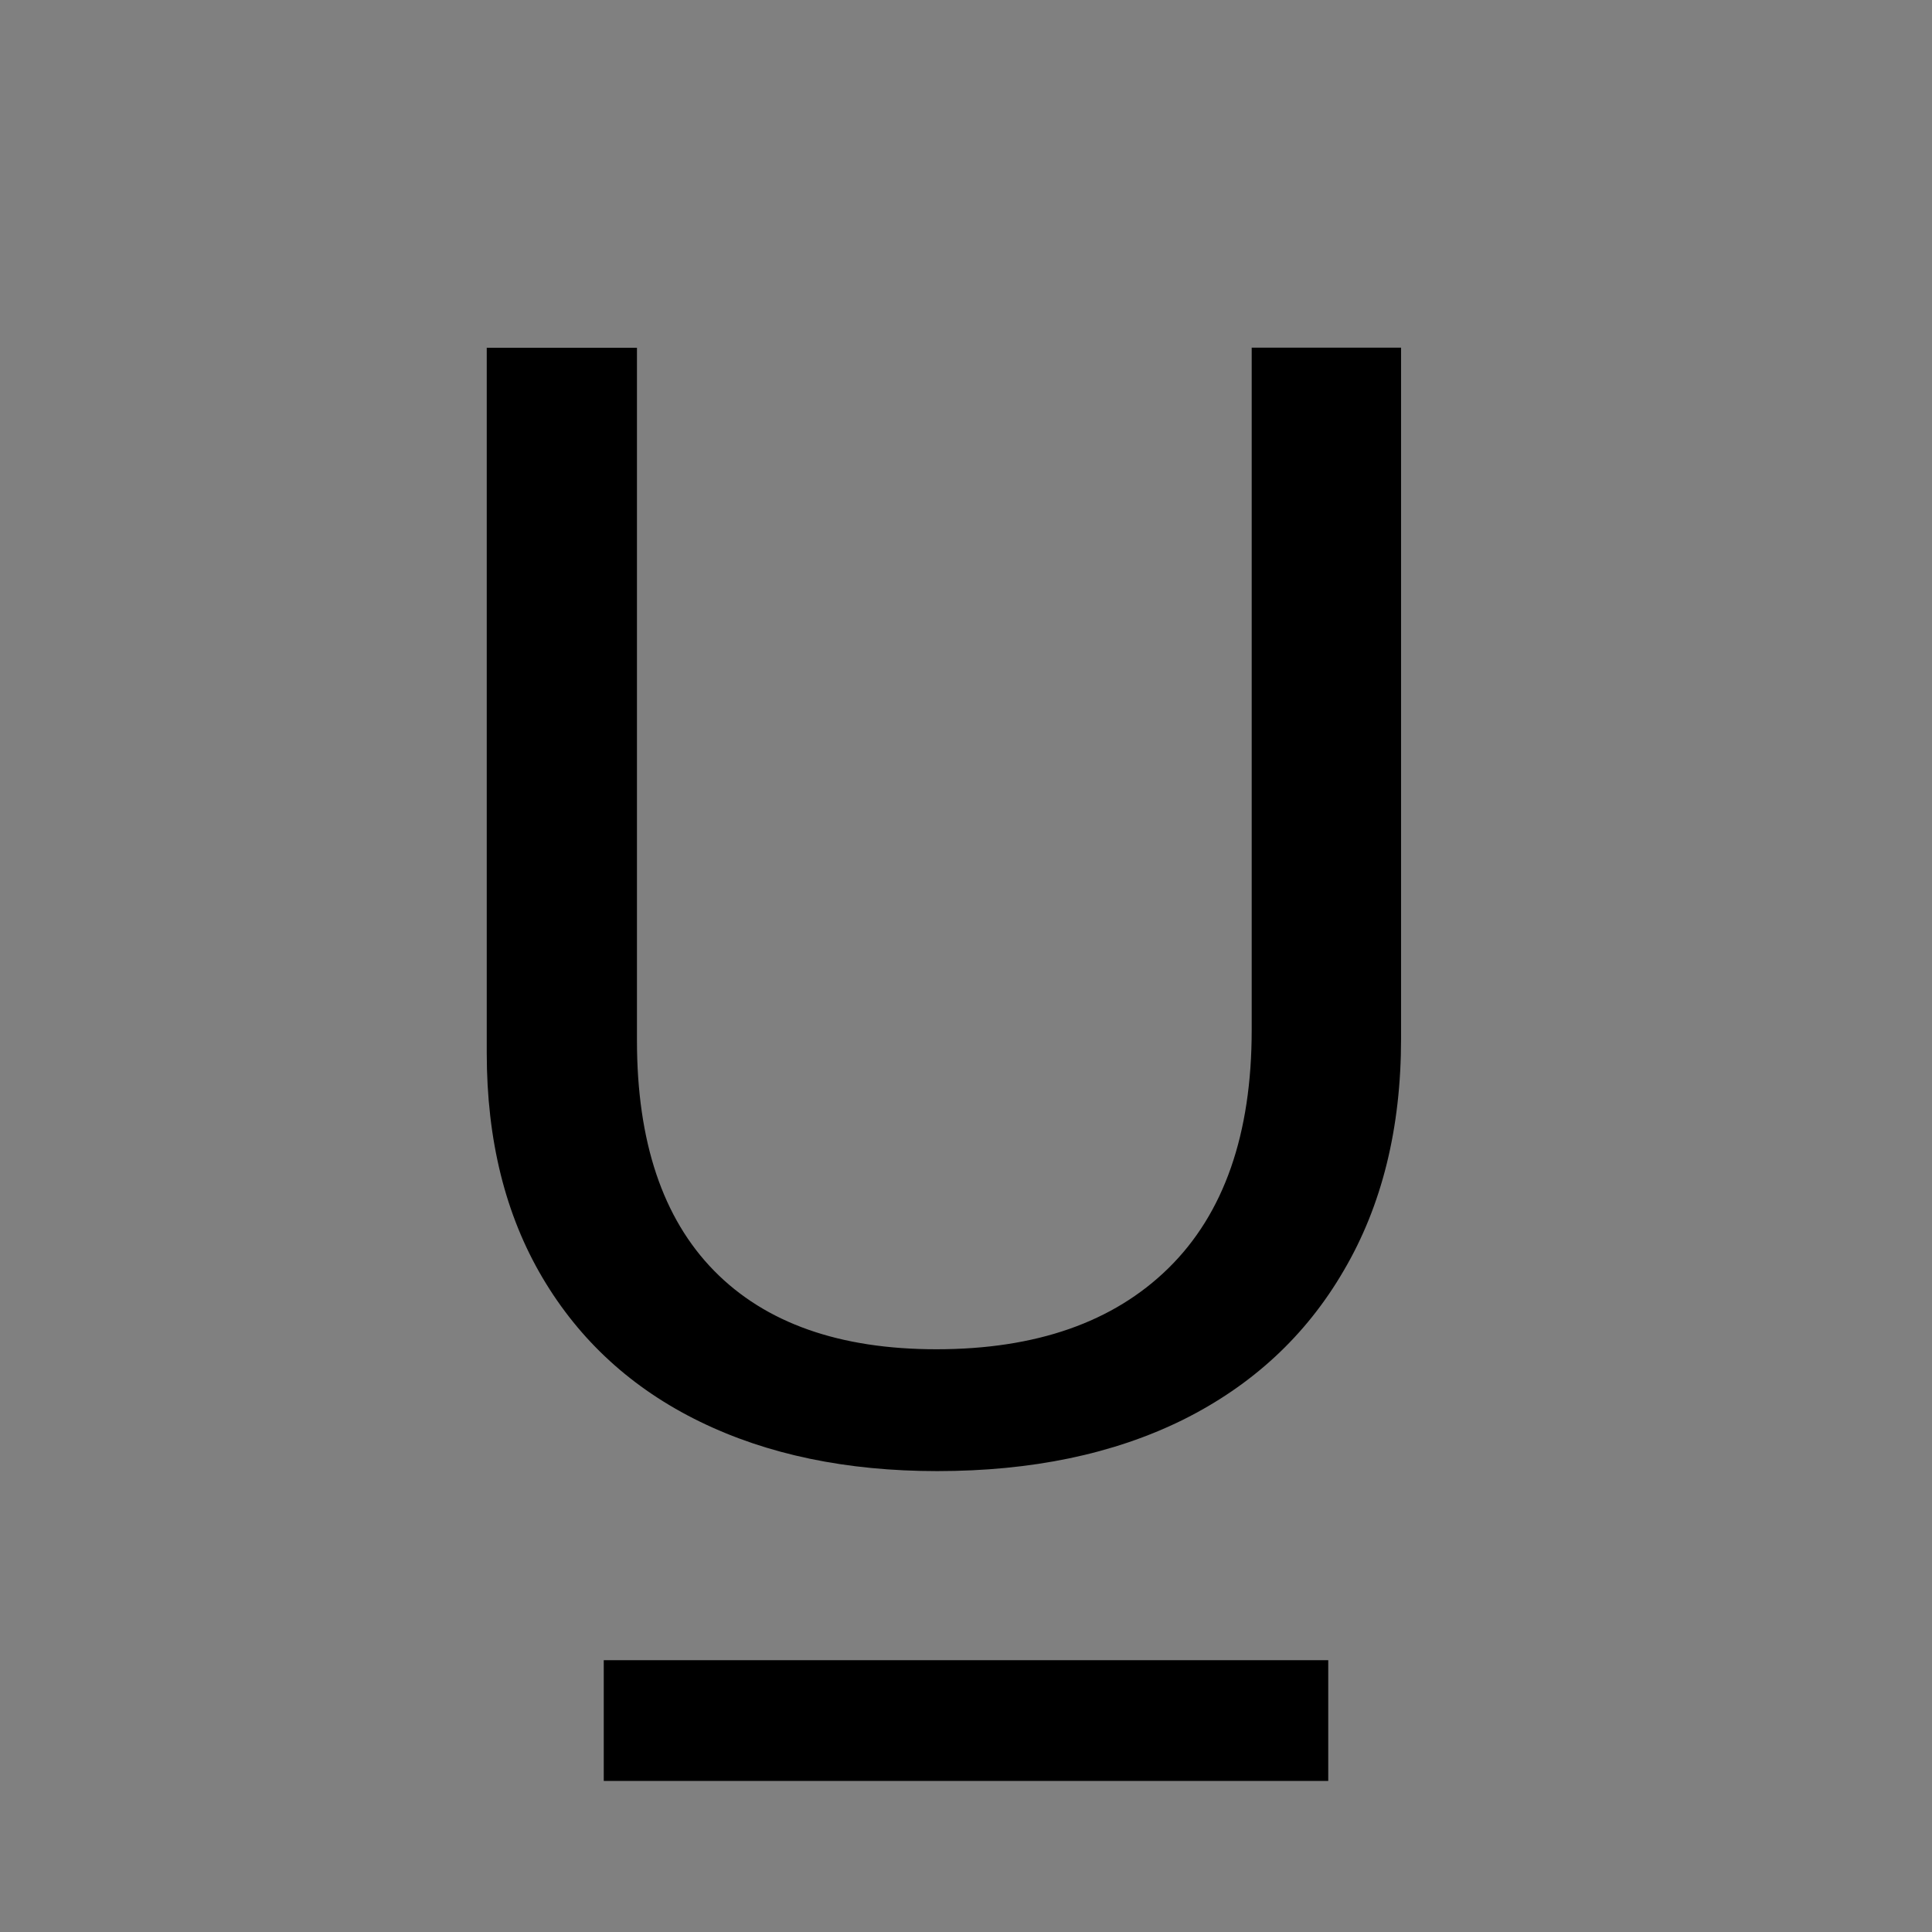 <?xml version="1.0" encoding="UTF-8"?>
<svg id="SVGRoot" width="16px" height="16px" version="1.1" viewBox="0 0 16 16" xmlns="http://www.w3.org/2000/svg" xmlns:cc="http://creativecommons.org/ns#" xmlns:dc="http://purl.org/dc/elements/1.1/" xmlns:rdf="http://www.w3.org/1999/02/22-rdf-syntax-ns#">
 <rect x="0" y="0" width="16" height="16" fill="#808080" stroke="none"/>
 <g fill="none" stroke="#000" stroke-width="1px">
  <path d="m0 555c0.168 0.172 0.339 0.341 0.505 0.515 0.013 0.014 0 0.118 0 0.141 0 0.079-0.001 0.161-0.033 0.228-0.036 0.077 0.04 0.297 0 0.366-0.063 0.109 0.001 0.24-0.037 0.356-0.052 0.156-0.02 0.37-0.02 0.536v0.998c0 0.131-0.052 0.621-0.016 0.716 0.003 9e-3 0.015 0.011 0.02 0.02 0.035 0.062-0.035 0.183 0 0.245 0.05 0.088 0.018 0.499 0.018 0.636 0 0.213-0.036 0.777 0.037 0.924 0.027 0.055-0.006 0.446-0.02 0.512-0.03 0.146 0 0.369 0 0.521 0 0.206-0.02 0.403-0.02 0.608 0 0.228-0.02 0.443-0.02 0.672v0.162c0 0.033 0.028 0.114 0 0.098-0.141-0.08-0.276-0.169-0.415-0.253"/>
  <path d="m1 555c-0.113-0.064-0.228-0.125-0.34-0.192-0.006-3e-3 0.013 0 0.02 0 0.037 0 0.061-2e-3 0.091-0.017 0.044-0.022 0.196-0.111 0.229-0.144 0.055-0.055 0.107-0.074 0.168-0.12 0.091-0.069 0.177-0.151 0.272-0.215 0.031-0.021 0.066-0.027 0.093-0.054 0.035-0.035 0.102-0.059 0.145-0.082 0.088-0.049 0.163-0.118 0.256-0.149 0.065-0.021 0.123-0.043 0.183-0.073 0.033-0.017 0.098-7e-3 0.135-0.02 0.029-9e-3 0.07-0.059 0.096-0.077 0.059-0.04 0.135-0.051 0.195-0.09 0.019-0.013 0.031-0.037 0.05-0.05 0.041-0.027 0.095-0.039 0.136-0.059 0.044-0.022 0.223-0.153 0.244-0.192 0.04-0.076 0.042-0.189 0.011-0.276-0.02-0.055 0.017-0.138 0.015-0.19"/>
  <path d="m1 564c-0.006-0.029 0.01-0.092-0.019-0.086-0.029 6e-3 -8.1092e-4 0.064 0.019 0.086 0.029 0.032 0.078 0.04 0.116 0.062 0.017 0.01 0.108 0.114 0.116 0.131 0.002 4e-3 0 0.01 0 0.015 0.007 0.013 0.012 0.026 0.02 0.038 0.02 0.029 0.436 0.513 0.447 0.519 0.01 5e-3 0.027-5e-3 0.037 0 0.015 7e-3 0.039 0.054 0.051 0.063 0.081 0.061 0.11 0.084 0.213 0.173"/>
  <path d="m12 554c0.134-0.159 0.27-0.317 0.401-0.478 0.003-4e-3 -0.009 0-0.014 0h-0.076c-0.036 0-0.049-0.01-0.077-0.02-0.041-0.014-0.096 0.014-0.137 0-0.224-0.075-0.545-0.09-0.776-0.027-0.032 9e-3 -0.073-0.01-0.104 0-0.056 0.019-0.111 0.037-0.172 0.037-0.079 0-0.156 0.019-0.238 0.019-0.148 0-0.657-0.038-0.772 0.019-0.024 0.012-0.07-9e-3 -0.096 0-0.009 3e-3 -0.011 0.017-0.02 0.02-0.061 0.015-0.153 0-0.215 0-0.067 0-0.509 0.023-0.569 0-0.038-0.014-0.052-0.019-0.094-0.019h-1.515c-0.022 0-0.579 0.018-0.612 0-0.107-0.059-0.29-0.064-0.417-0.096-0.096-0.024-0.232 0-0.331 0-0.054 0-0.038 7.8e-4 -0.078-0.019-0.054-0.028-0.198 0-0.262 0-0.083 0-0.217 6e-3 -0.287-0.028-0.042-0.021-0.117 0.015-0.162 0-0.048-0.016-0.091-0.021-0.139-0.039-0.043-0.016-0.742-0.017-0.808 0-0.045 0.011-0.089 0.032-0.137 0.039-0.1 0.014-0.212 0-0.314 0-0.197 0-0.376 0.021-0.561-0.031-0.181-0.051-0.281-0.251-0.422-0.376"/>
  <path d="m13 555c-0.283-0.139 0.367-0.312 0.459-0.176 0.044 0.065 0.038 0.151 0.073 0.212 0.025 0.042-1e-3 0.092 0.019 0.133 0.077 0.154-0.011 0.51 0.019 0.692 0.017 0.104 0.033 0.212 0.059 0.314 0.023 0.09 0.004 0.205 0.039 0.31 0.029 0.088 0 0.241 0 0.334v0.707c0 0.195 0.04 0.581-0.02 0.758-0.025 0.076 0 0.38 0 0.484v1.181c0 0.212 0.038 0.471-0.033 0.669-0.014 0.039 0 0.113 0 0.153 0 0.115 0.029 0.648 0 0.733-0.05 0.149 0.02 0.435-0.019 0.537-0.04 0.102-0.008 0.233-0.055 0.324-0.022 0.044 0.024 0.125 0 0.168-0.042 0.075-0.027 0.515-0.027 0.625 0 0.451 0.028 0.91-0.078 1.337-0.011 0.043 0.011 0.094 0 0.136-0.018 0.073-0.034 0.252-0.059 0.299-0.026 0.051 0.042 0.194 0.055 0.242 0.014 0.052-0.017 0.119 0 0.171 0.005 0.014 0.026 0.036 0.02 0.056-0.008 0.025-0.031-5e-3 -0.036-0.01-0.139-0.131-0.278-0.262-0.416-0.392"/>
  <path d="m13 565c-0.035 0.154-0.064 0.309-0.104 0.461-4.81e-4 2e-3 -0.045 0-0.05 0-0.023 0-0.095 0.018-0.118 0.03-0.041 0.021-0.112-0.018-0.155 0-0.041 0.017-0.061 0.019-0.106 0.019-0.077 0-0.439 0.036-0.488 0.01-0.021-0.012-0.113-0.044-0.141-0.026-0.07 0.044-0.397 0.049-0.463 0.02-0.067-0.029-0.543 0-0.664 0h-0.649c-0.013 0-0.037-0.02-0.038-7e-3 -0.013 0.164-0.016 0.329-0.024 0.494"/>
  <path d="m8 566c0.081-0.142 0.167-0.281 0.243-0.425 2.75e-4 -5.2e-4 -0.139 0.02-0.154 0.02-0.15 0 0.015-9e-3 -0.098 0.02-0.114 0.029-0.273 0-0.392 0-0.122 0-0.237 0.01-0.352 0.039-0.115 0.029-0.325 0-0.448 0-0.107 0-0.47-0.029-0.556 0-0.055 0.018-0.076 0.02-0.137 0.02-0.365 0-0.715 0.016-1.056-0.091-0.072-0.023-0.152-0.015-0.225-0.039-0.041-0.014-0.096 0.014-0.137 0-0.083-0.028-0.169-0.035-0.26-0.059-0.042-0.011-0.093 0.011-0.135 0-0.028-7e-3 -0.051-0.03-0.079-0.039-0.047-0.016-0.108 0.012-0.157 0-0.121-0.03-0.255-0.02-0.382-0.02-0.045 0-0.058-8e-3 -0.092-0.019-0.089-0.029-0.572 0-0.709 0-0.052 0-0.124-0.013-0.176 0-0.103 0.026-0.21 0.061-0.313 0.079-0.076 0.013-0.16 7.3e-4 -0.235 0.02-0.026 6e-3 -0.179 0.039-0.179 0.039 0.007 0.153 0.019 0.305 0.029 0.458"/>
  <path d="m14 566 2 1.8"/>
  <path d="m1 556c-0.024 0.064-0.051 0.126-0.071 0.191-0.005 0.017 0.036 0 0.055 0h0.152c0.04 0 0.047 5e-3 0.085 0.018 0.021 8e-3 0.373 0.018 0.422 0.018 0.037 0-0.008-4e-3 0.036 0.019 0.027 0.014 0.102 0 0.132 0 0.016 0 0.043 0.011 0.057 0.018 0.007 3e-3 0.012 0.022 0.016 0.016 0.045-0.09 0.078-0.186 0.117-0.28"/>
  <path d="m2 557c0.059 0.064 0.115 0.13 0.176 0.19 0.011 0.011 0.07 0 0.09 0 0.099 0 0.23-0.025 0.326 0 0.04 0.011 0.074 0.028 0.116 0.039 0.046 0.012 0.101-9e-3 0.148 0 0.103 0.021 0.206 0.022 0.309 0.039 0.261 0.043 0.532 0.093 0.801 0.039 0.073-0.015 0.142-1e-3 0.216-0.02 0.072-0.018 0.16 0.011 0.234 0 0.065-9e-3 0.13-0.028 0.196-0.039 0.229-0.038 0.46 0.058 0.689 0.02 0.306-0.051 0.665-0.035 0.975 0 0.094 0.01 0.203-0.023 0.294 0 0.296 0.074 0.607 0.073 0.911 0.1 0.115 0.01 0.239-0.019 0.353 0 0.097 0.016 0.194 0.051 0.294 0.059 0.17 0.013 0.347 3e-3 0.517 0.02 0.195 0.019 0.019 0.012 0.157 0.039 0.073 0.015 0.18 0 0.254 0h1.156c0.155 0 0.319 0.017 0.466-0.02 0.078-0.019 0.164 0.021 0.234-0.018 0.076-0.043 0.506 0.047 0.634-0.031 0.2-0.123-0.147 0.158 0.454-0.419"/>
  <path d="m1 559c0.043 0.108 0.08 0.218 0.128 0.324 0.002 4e-3 0.113 0 0.157 0 0.088 0 0.149 2.3e-4 0.225 0.036 0.037 0.018 0.083 4.2e-4 0.121 0.019 0.043 0.021 0.164 0 0.214 0 0.137 2e-5 0.101-0.255 0.155-0.38"/>
  <path d="m2 560c0.099 0.095 0.189 0.198 0.296 0.284 0.011 8e-3 0.023-0.015 0.036-0.019 0.06-0.021 0.168 0 0.233 0 0.296 0 0.751 0.048 1.011-0.039 0.093-0.031 0.274 0.01 0.391-0.02 0.145-0.036 0.481 0.018 0.603 0.059 0.049 0.017 0.122 6e-3 0.176 0.02 0.09 0.022 0.22 0 0.312 0h0.784c0.084 0 0.155 6e-3 0.236 0.02 0.18 0.03 0.532 0 0.723 0 0.101 0 0.213 0.014 0.313 0 0.427-0.061 0.833-0.117 1.269-0.117 0.113 0 0.312-0.027 0.418 0 0.061 0.015 0.118 0.025 0.176 0.039 0.042 0.011 0.096-0.014 0.137 0 0.042 0.014 0.092 0.028 0.14 0.036 0.111 0.02 0.223-0.017 0.331 0.019 0.093 0.032 0.382-0.038 0.451 0 0.136 0.075 0.291 0.069 0.421 0.133 0.03 0.015 0.078 2e-3 0.109 0.016 0.062 0.028 0.163-0.017 0.229 0 0.04 0.01 0.105 0.038 0.145 0.038 0.185 0 0.446 0.041 0.603-0.036 0.046-0.022 0.113 0.011 0.16-0.013 0.017-9e-3 0.133 0.014 0.139 0 0.056-0.138 0.106-0.279 0.159-0.418"/>
  <path d="m1 562c-0.046 0.069-0.095 0.136-0.138 0.208-0.002 4e-3 0.059 2e-3 0.107 0.018 0.076 0.025 0.171 0.032 0.25 0.032 0.042 0-0.009-4e-3 0.037 0.019 0.04 0.021 0.154 6e-3 0.214 0.038 0.032 0.017 0.091-0.017 0.123 0 0.062 0.032 0.356 0.075 0.432 0.075 0.212 0 0.414 0.012 0.615-0.038 0.042-0.011 0.092 9e-3 0.135 0 0.098-0.02 0.022-0.014 0.098-0.039 0.076-0.026 0.389 0 0.49 0 0.064 0 0.428 4e-3 0.455 0.018 0.04 0.02 0.056 0.037 0.104 0.037 0.01 0-0.027 0.027-0.025 0.017 0.03-0.13 0.069-0.257 0.103-0.386"/>
  <path d="m4 563c0.075 0.125 0.145 0.252 0.225 0.374 0.01 0.016 0.038 0 0.057 0h1.077c0.062 0 0.274 0.024 0.323 0 0.08-0.04 0.194-0.028 0.284-0.059 0.084-0.029 0.224 0.041 0.303 0 0.054-0.028 0.121-0.038 0.188-0.038 0.046 0-0.009 5e-3 0.039-0.019 0.047-0.024 0.117 0.01 0.166-0.015 0.034-0.018 0.091 0.016 0.128 0.016 0.021 0 0.15 8e-3 0.152 0 0.025-0.085 0.039-0.173 0.059-0.259"/>
  <path d="m8 563c0.049 0.14 0.093 0.282 0.146 0.421 0.006 0.015 0.033-4e-3 0.049 0 0.085 0.022 0.008 0.02 0.057 0.02 0.065 0 0.162 0.023 0.231 0.032 0.046 6e-3 0.113-0.015 0.157 0 0.04 0.013 0.055 0.02 0.098 0.02 0.071 0 0.209 9.4e-4 0.209 0 0.023-0.163 0.036-0.328 0.054-0.492"/>
 </g>
 <circle cx="12.793" cy="12.772" rx="1.793" ry="1.772" fill="#fff" fill-rule="evenodd" stroke="#000"/>
 <g style="font-variant-caps:normal;font-variant-east-asian:normal;font-variant-ligatures:normal;font-variant-numeric:normal" aria-label="U">
  <path d="m7.761 12.183q-1.126 0-1.966-0.41-0.84-0.41-1.302-1.191-0.462-0.781-0.462-1.862v-5.84h1.244v5.736q0 1.256 0.638 1.907 0.638 0.651 1.842 0.651 1.237 0 1.921-0.671 0.69-0.677 0.69-1.973v-5.651h1.237v5.723q0 1.113-0.475 1.921-0.469 0.807-1.335 1.237-0.859 0.423-2.031 0.423z"/>
 </g>
 <path d="m5 14.249h6" fill="none" stroke="#000" stroke-width="1px"/>
</svg>
